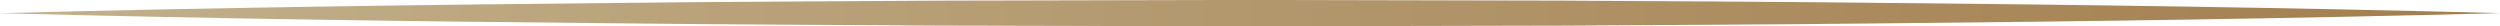 <svg xmlns="http://www.w3.org/2000/svg" xmlns:xlink="http://www.w3.org/1999/xlink" width="145.512" height="1.534" viewBox="0 0 145.512 1.534">
  <defs>
    <linearGradient id="linear-gradient" y1="0.5" x2="1" y2="0.5" gradientUnits="objectBoundingBox">
      <stop offset="0.001" stop-color="#c2b18c"/>
      <stop offset="1" stop-color="#a37e4e"/>
    </linearGradient>
  </defs>
  <path id="Path_102" data-name="Path 102" d="M236.44,271.071c12.126-.318,24.252-.484,36.378-.6,6.063-.072,12.126-.086,18.189-.129L309.2,270.3l18.189.04c6.063.043,12.126.056,18.189.128,12.126.112,24.252.279,36.378.6-12.126.319-24.252.486-36.378.6-6.063.071-12.126.085-18.189.128l-18.189.04-18.189-.043c-6.063-.041-12.126-.057-18.189-.128C260.692,271.555,248.566,271.388,236.44,271.071Z" transform="translate(-236.44 -270.304)" fill="url(#linear-gradient)"/>
</svg>
